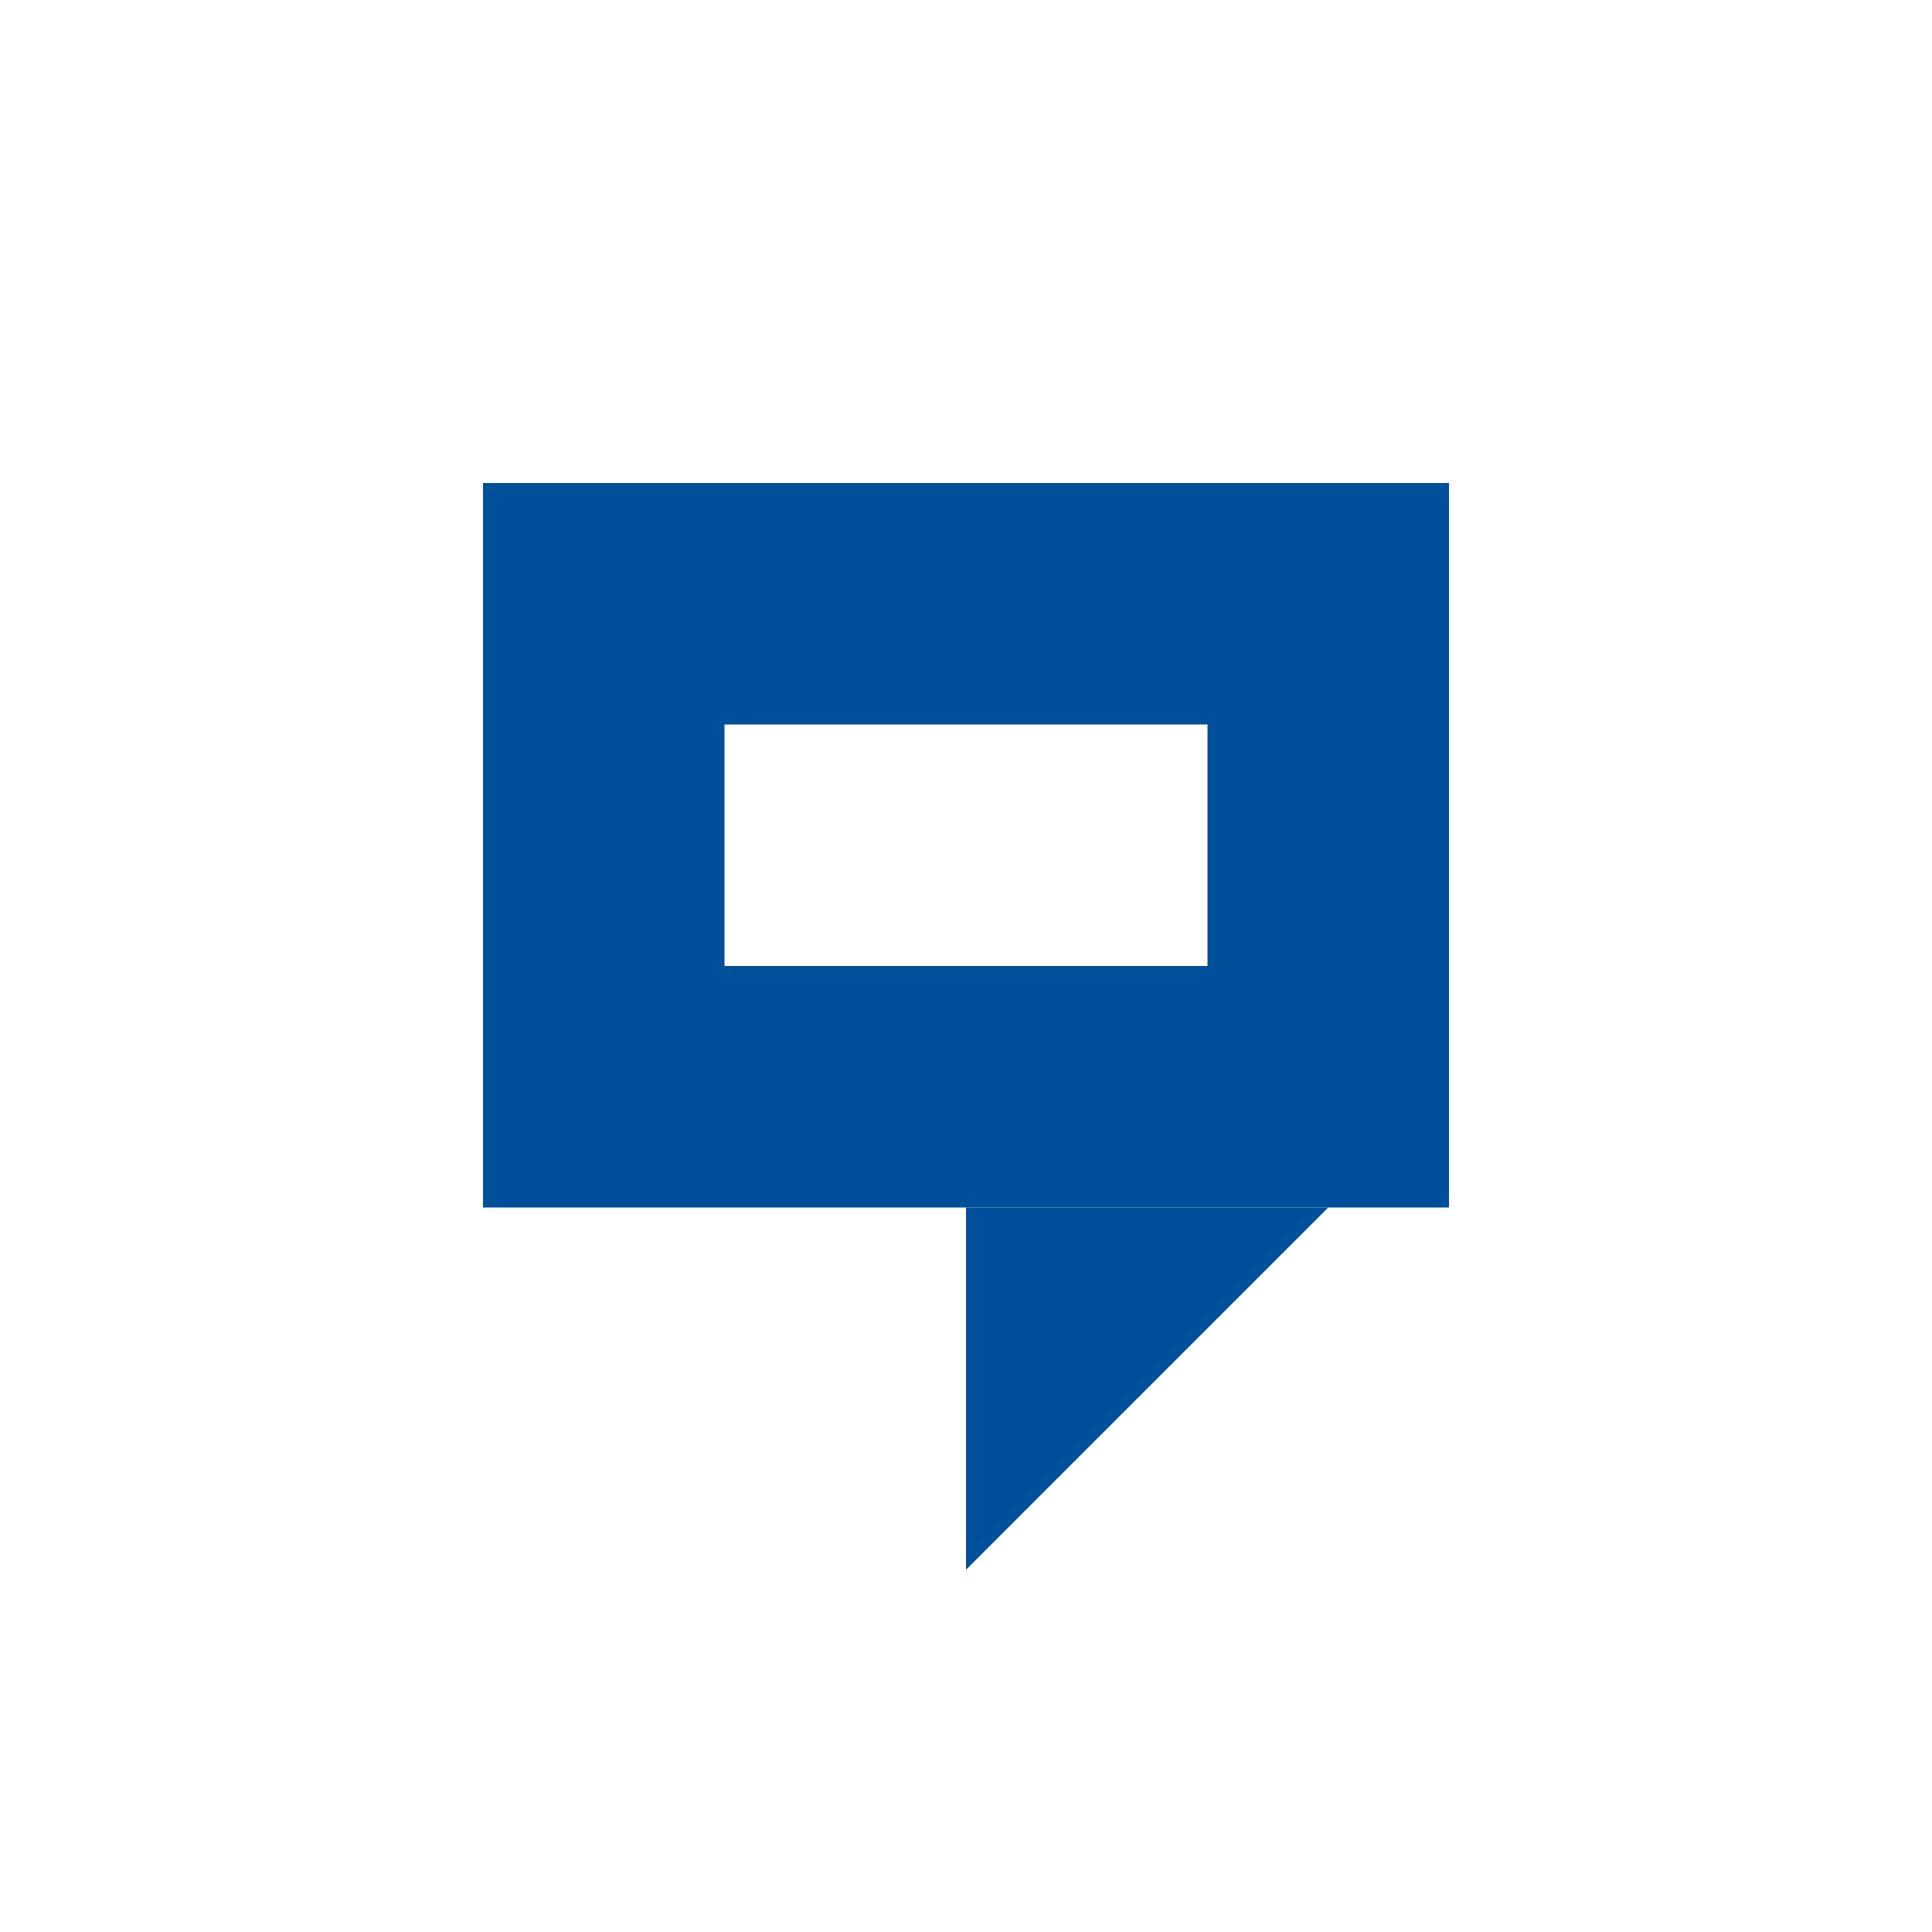 <svg width="16" height="16" viewBox="0 0 16 16" fill="none" xmlns="http://www.w3.org/2000/svg"><path d="M8 13L11 10H8V13Z" fill="#004F9B"></path><rect x="5" y="5" width="6" height="4" stroke="#004F9B" stroke-width="2"></rect></svg>